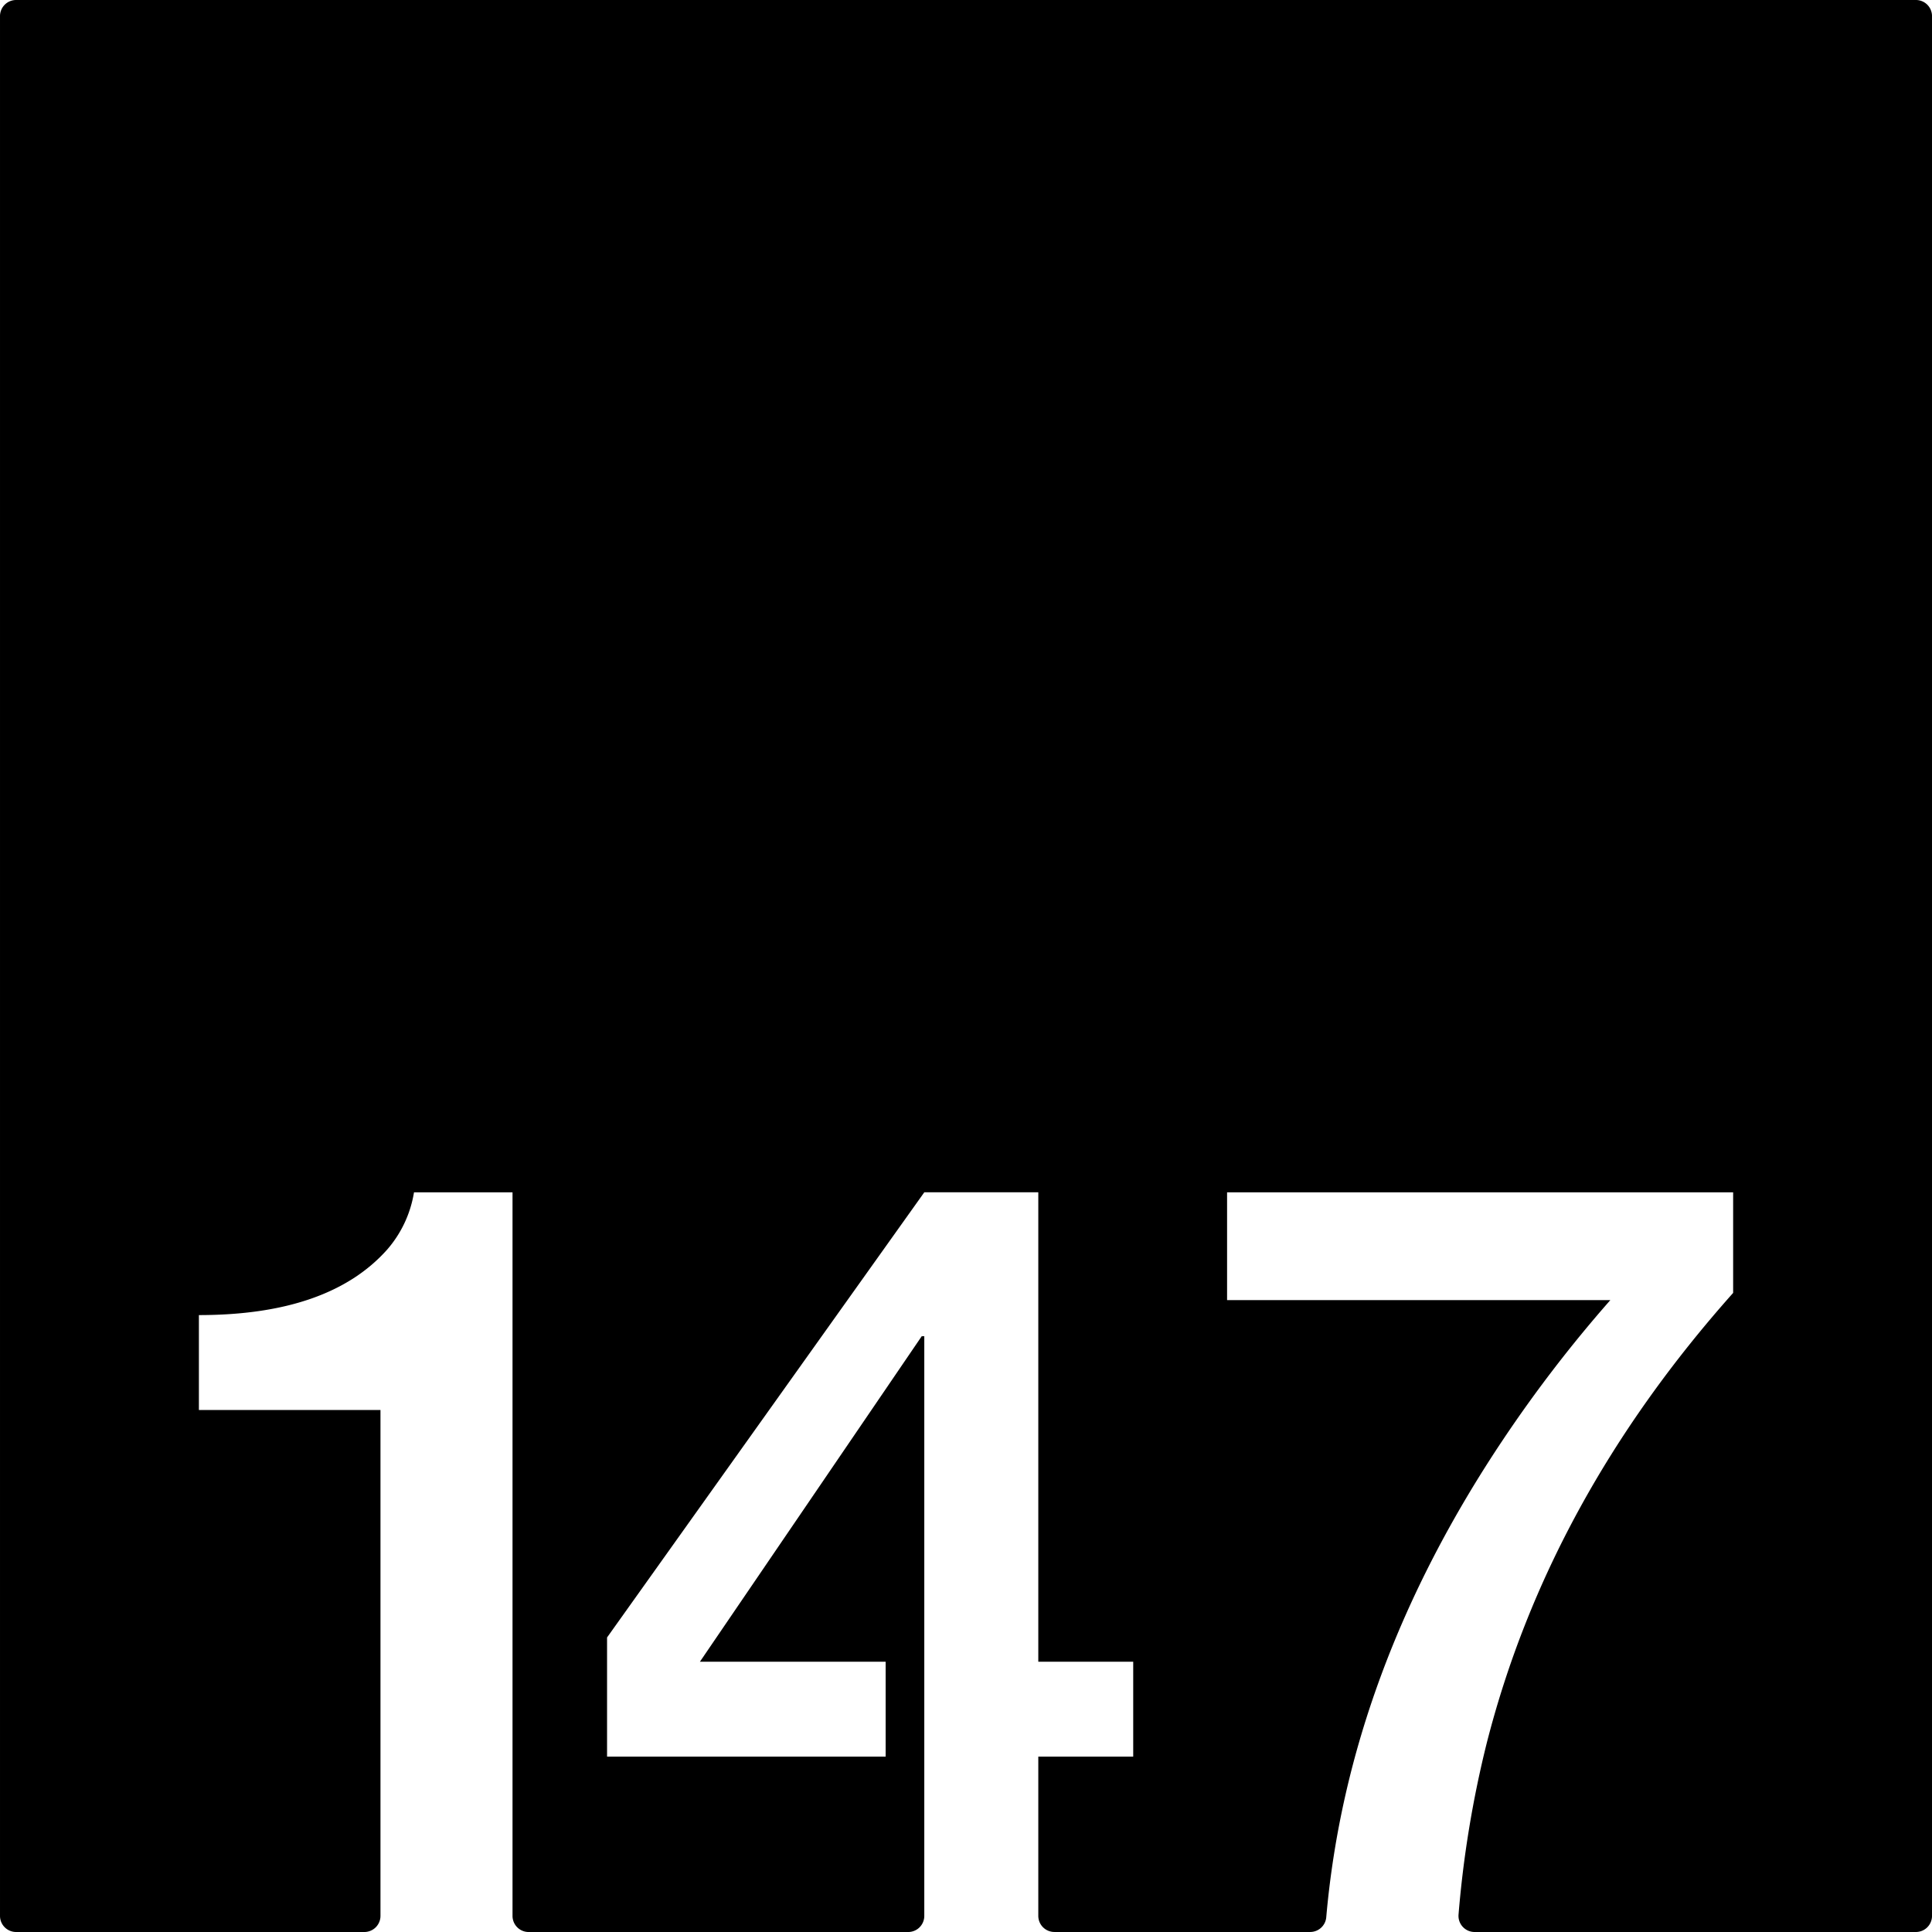 <svg xmlns="http://www.w3.org/2000/svg" width="120mm" height="120mm" viewBox="0 0 340.157 340.158">
  <g id="Zimmernummer">
      <g id="Z-03-147">
        <path fill="#000000" stroke="none" d="M337.323,0H2.835A2.835,2.835,0,0,0,0,2.835V337.323a2.835,2.835,0,0,0,2.835,2.835H64.152a2.835,2.835,0,0,0,2.835-2.835V248.251H35.018v-16.71q22.887,0,33.149-11.534a20.289,20.289,0,0,0,4.723-10.082H90.237v127.4a2.834,2.834,0,0,0,2.834,2.835H159.9a2.835,2.835,0,0,0,2.835-2.835V235.265h-.454L123.23,292.572h32.7v16.711H106.882V288.3l55.855-78.379h20.071v82.647h16.711v16.711H182.808v28.04a2.835,2.835,0,0,0,2.835,2.835h45.044a2.838,2.838,0,0,0,2.821-2.606q3.8-43.305,31.217-84.215a235.352,235.352,0,0,1,18.8-24.429H216.045V209.925h89.1v17.711q-32.515,36.51-43.412,79.377a187.947,187.947,0,0,0-4.936,30.082,2.834,2.834,0,0,0,2.829,3.063h77.7a2.835,2.835,0,0,0,2.834-2.835V2.834A2.834,2.834,0,0,0,337.323,0Z"/>
      </g>
    </g>
</svg>
